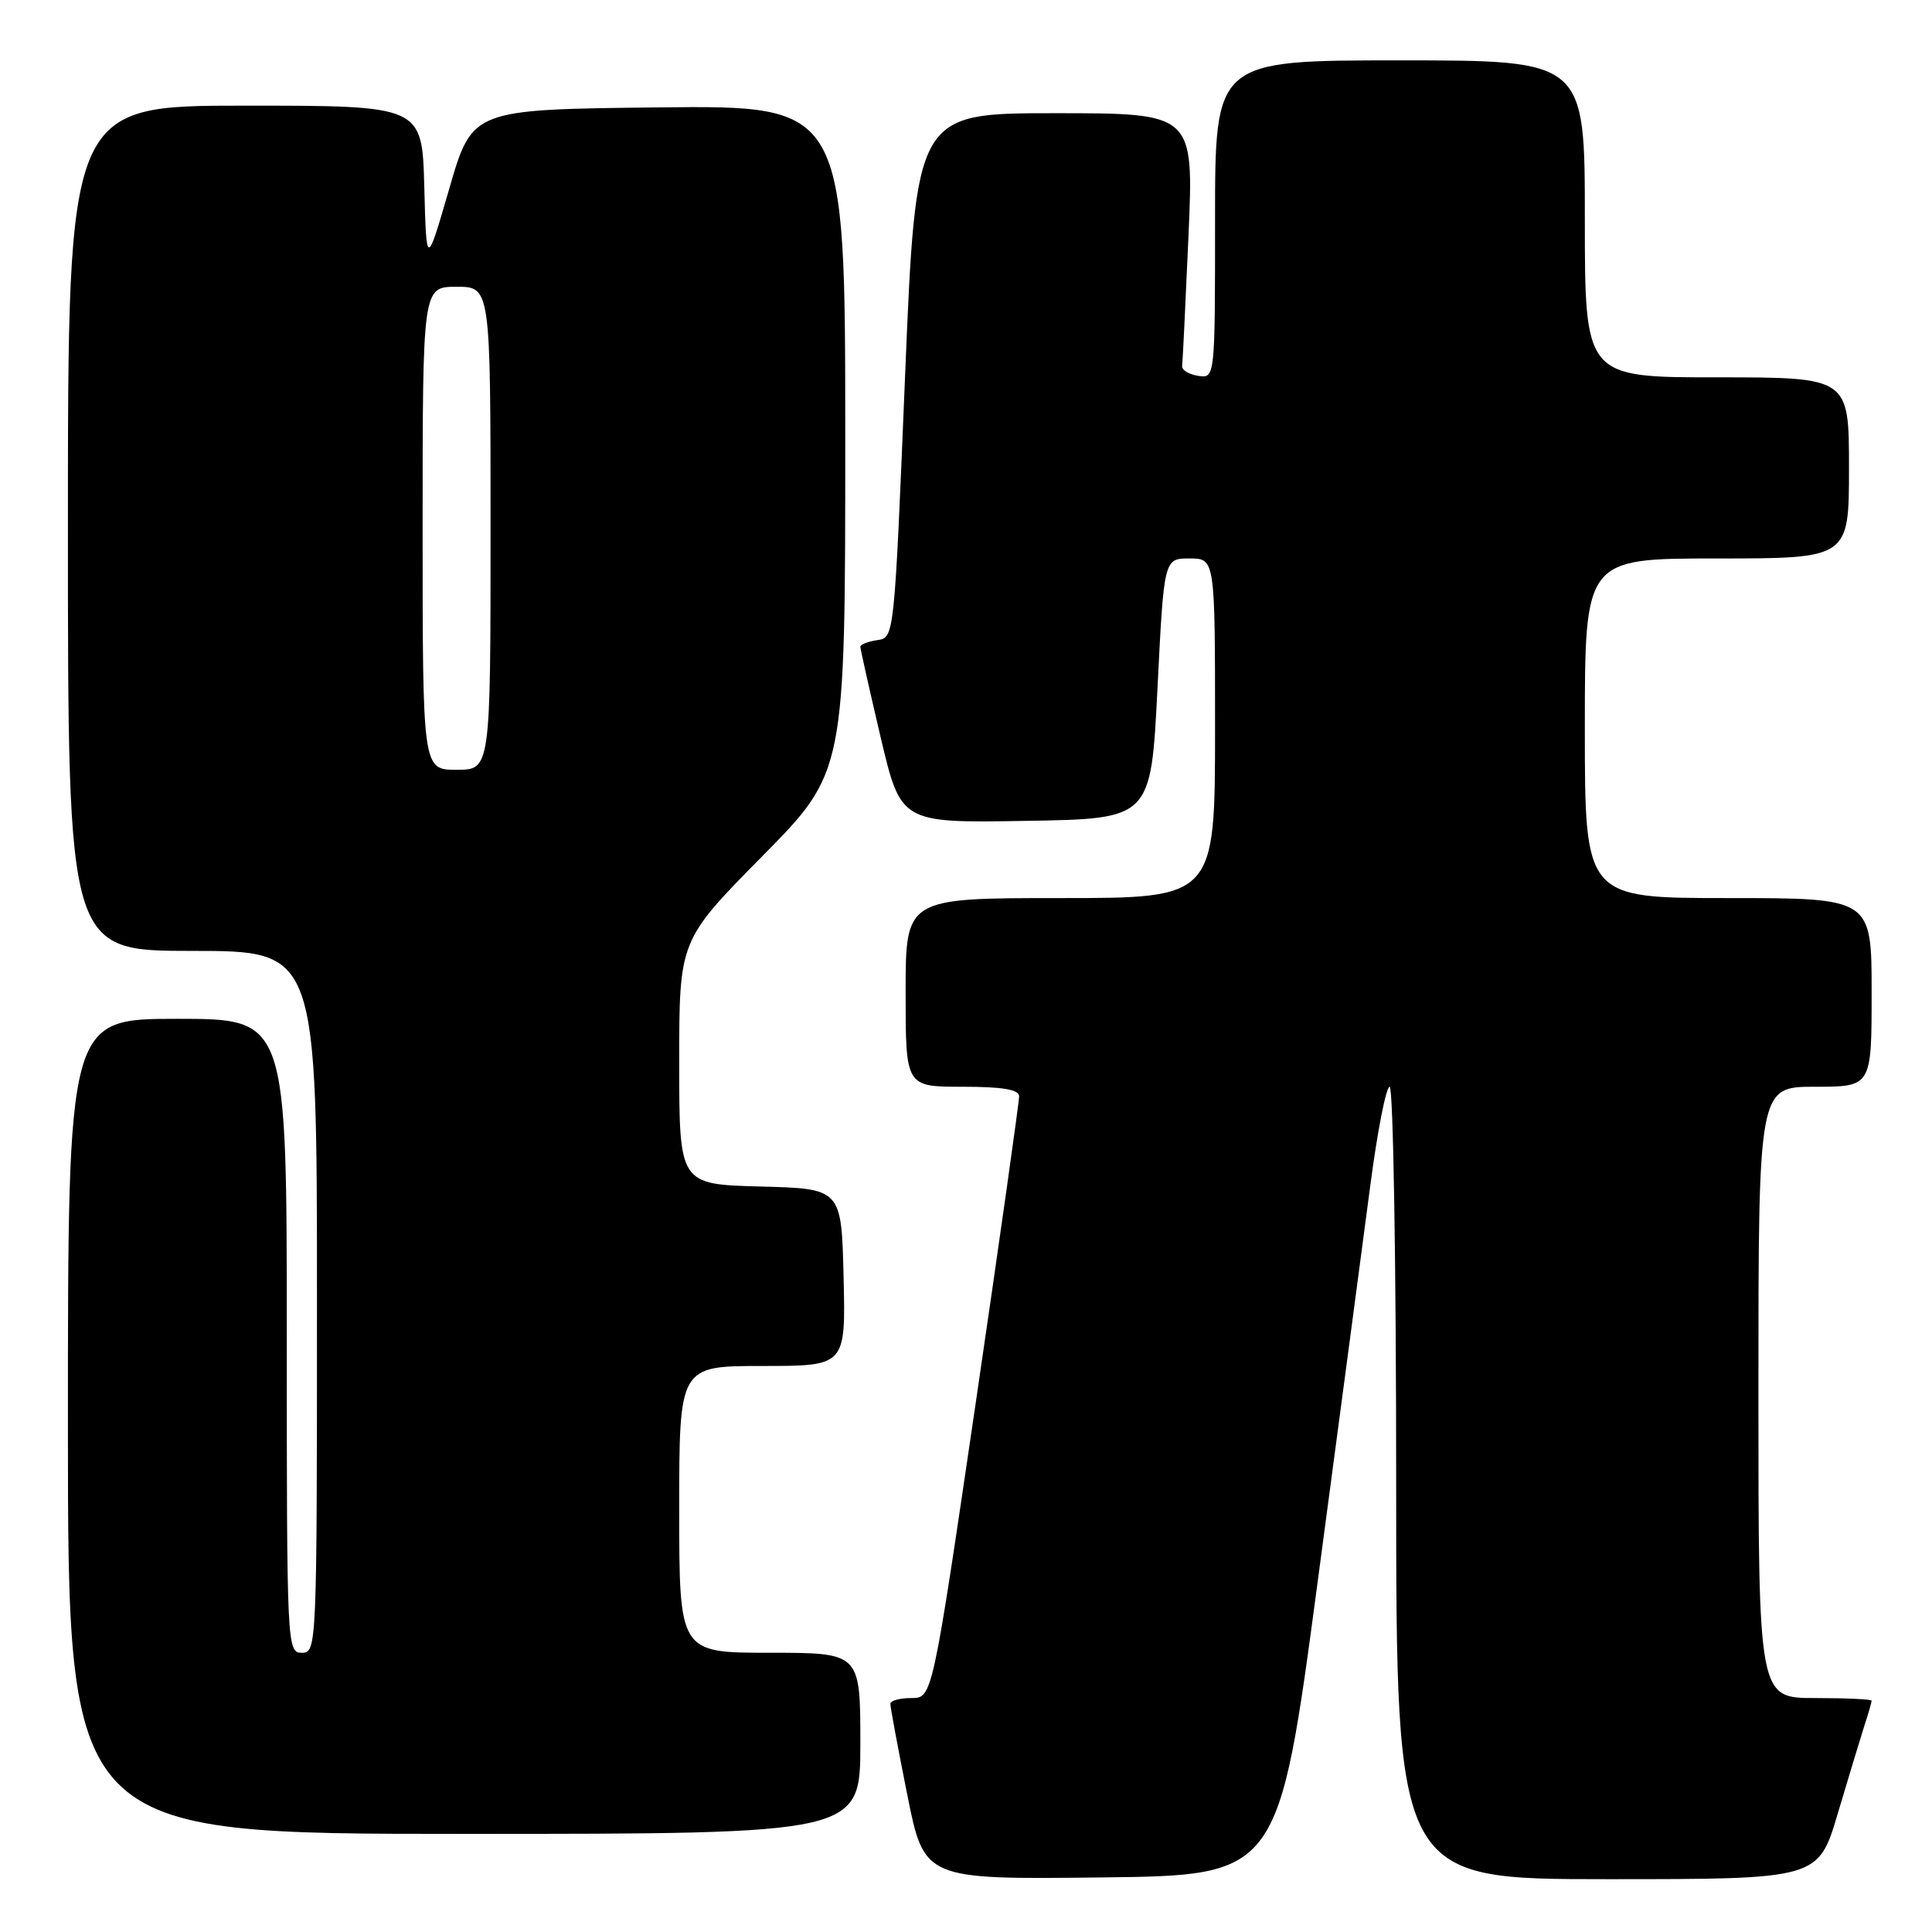 <?xml version="1.0" encoding="UTF-8" standalone="no"?>
<!DOCTYPE svg PUBLIC "-//W3C//DTD SVG 1.1//EN" "http://www.w3.org/Graphics/SVG/1.1/DTD/svg11.dtd" >
<svg xmlns="http://www.w3.org/2000/svg" xmlns:xlink="http://www.w3.org/1999/xlink" version="1.1" viewBox="0 0 256 256">
 <g >
 <path fill="currentColor"
d=" M 174.61 209.50 C 177.47 188.05 180.59 164.54 181.55 157.25 C 182.50 149.96 183.66 144.00 184.14 144.00 C 184.61 144.00 185.00 167.62 185.00 196.50 C 185.00 249.00 185.00 249.00 212.97 249.00 C 240.94 249.00 240.94 249.00 243.53 240.25 C 244.96 235.44 246.55 230.20 247.06 228.60 C 247.58 227.01 248.00 225.54 248.00 225.35 C 248.00 225.16 244.62 225.00 240.50 225.00 C 233.00 225.00 233.00 225.00 233.00 184.50 C 233.00 144.00 233.00 144.00 240.50 144.00 C 248.00 144.00 248.00 144.00 248.00 131.50 C 248.00 119.00 248.00 119.00 229.00 119.00 C 210.00 119.00 210.00 119.00 210.00 96.50 C 210.00 74.00 210.00 74.00 227.50 74.00 C 245.00 74.00 245.00 74.00 245.00 62.00 C 245.00 50.00 245.00 50.00 227.50 50.00 C 210.00 50.00 210.00 50.00 210.00 29.00 C 210.00 8.00 210.00 8.00 185.50 8.00 C 161.00 8.00 161.00 8.00 161.00 29.07 C 161.00 50.14 161.00 50.14 158.75 49.80 C 157.51 49.61 156.56 49.01 156.64 48.48 C 156.71 47.94 157.09 40.19 157.48 31.25 C 158.19 15.00 158.19 15.00 139.78 15.00 C 121.37 15.00 121.37 15.00 119.93 49.75 C 118.50 84.50 118.50 84.50 116.25 84.82 C 115.01 85.00 114.00 85.39 114.00 85.70 C 114.00 86.00 115.21 91.38 116.68 97.65 C 119.37 109.05 119.37 109.05 135.93 108.77 C 152.50 108.50 152.50 108.50 153.37 91.25 C 154.23 74.00 154.23 74.00 157.62 74.00 C 161.00 74.00 161.00 74.00 161.00 96.50 C 161.00 119.00 161.00 119.00 140.50 119.00 C 120.00 119.00 120.00 119.00 120.00 131.50 C 120.00 144.00 120.00 144.00 127.50 144.00 C 132.81 144.00 135.01 144.36 135.04 145.25 C 135.05 145.94 132.48 164.16 129.31 185.75 C 123.54 225.00 123.54 225.00 120.77 225.00 C 119.25 225.00 117.99 225.34 117.98 225.75 C 117.96 226.16 118.97 231.57 120.21 237.77 C 122.46 249.04 122.46 249.04 145.94 248.77 C 169.41 248.50 169.41 248.50 174.61 209.50 Z  M 114.00 231.00 C 114.00 219.00 114.00 219.00 102.00 219.00 C 90.00 219.00 90.00 219.00 90.00 200.00 C 90.00 181.00 90.00 181.00 101.03 181.00 C 112.06 181.00 112.06 181.00 111.78 169.25 C 111.50 157.50 111.50 157.50 100.75 157.22 C 90.00 156.93 90.00 156.93 90.00 140.77 C 90.00 124.61 90.00 124.61 101.00 113.46 C 112.00 102.31 112.00 102.31 112.00 58.14 C 112.00 13.97 112.00 13.97 87.29 14.23 C 62.57 14.50 62.57 14.50 59.54 24.97 C 56.50 35.43 56.50 35.43 56.22 24.72 C 55.93 14.00 55.93 14.00 32.47 14.00 C 9.00 14.00 9.00 14.00 9.00 70.00 C 9.00 126.00 9.00 126.00 25.50 126.00 C 42.00 126.00 42.00 126.00 42.00 172.50 C 42.00 218.33 41.97 219.00 40.00 219.00 C 38.03 219.00 38.00 218.33 38.00 177.00 C 38.00 135.00 38.00 135.00 23.50 135.00 C 9.00 135.00 9.00 135.00 9.00 189.00 C 9.00 243.00 9.00 243.00 61.50 243.00 C 114.00 243.00 114.00 243.00 114.00 231.00 Z  M 56.00 70.00 C 56.00 38.00 56.00 38.00 60.50 38.00 C 65.00 38.00 65.00 38.00 65.00 70.00 C 65.00 102.00 65.00 102.00 60.50 102.00 C 56.00 102.00 56.00 102.00 56.00 70.00 Z "/>
</g>
</svg>
